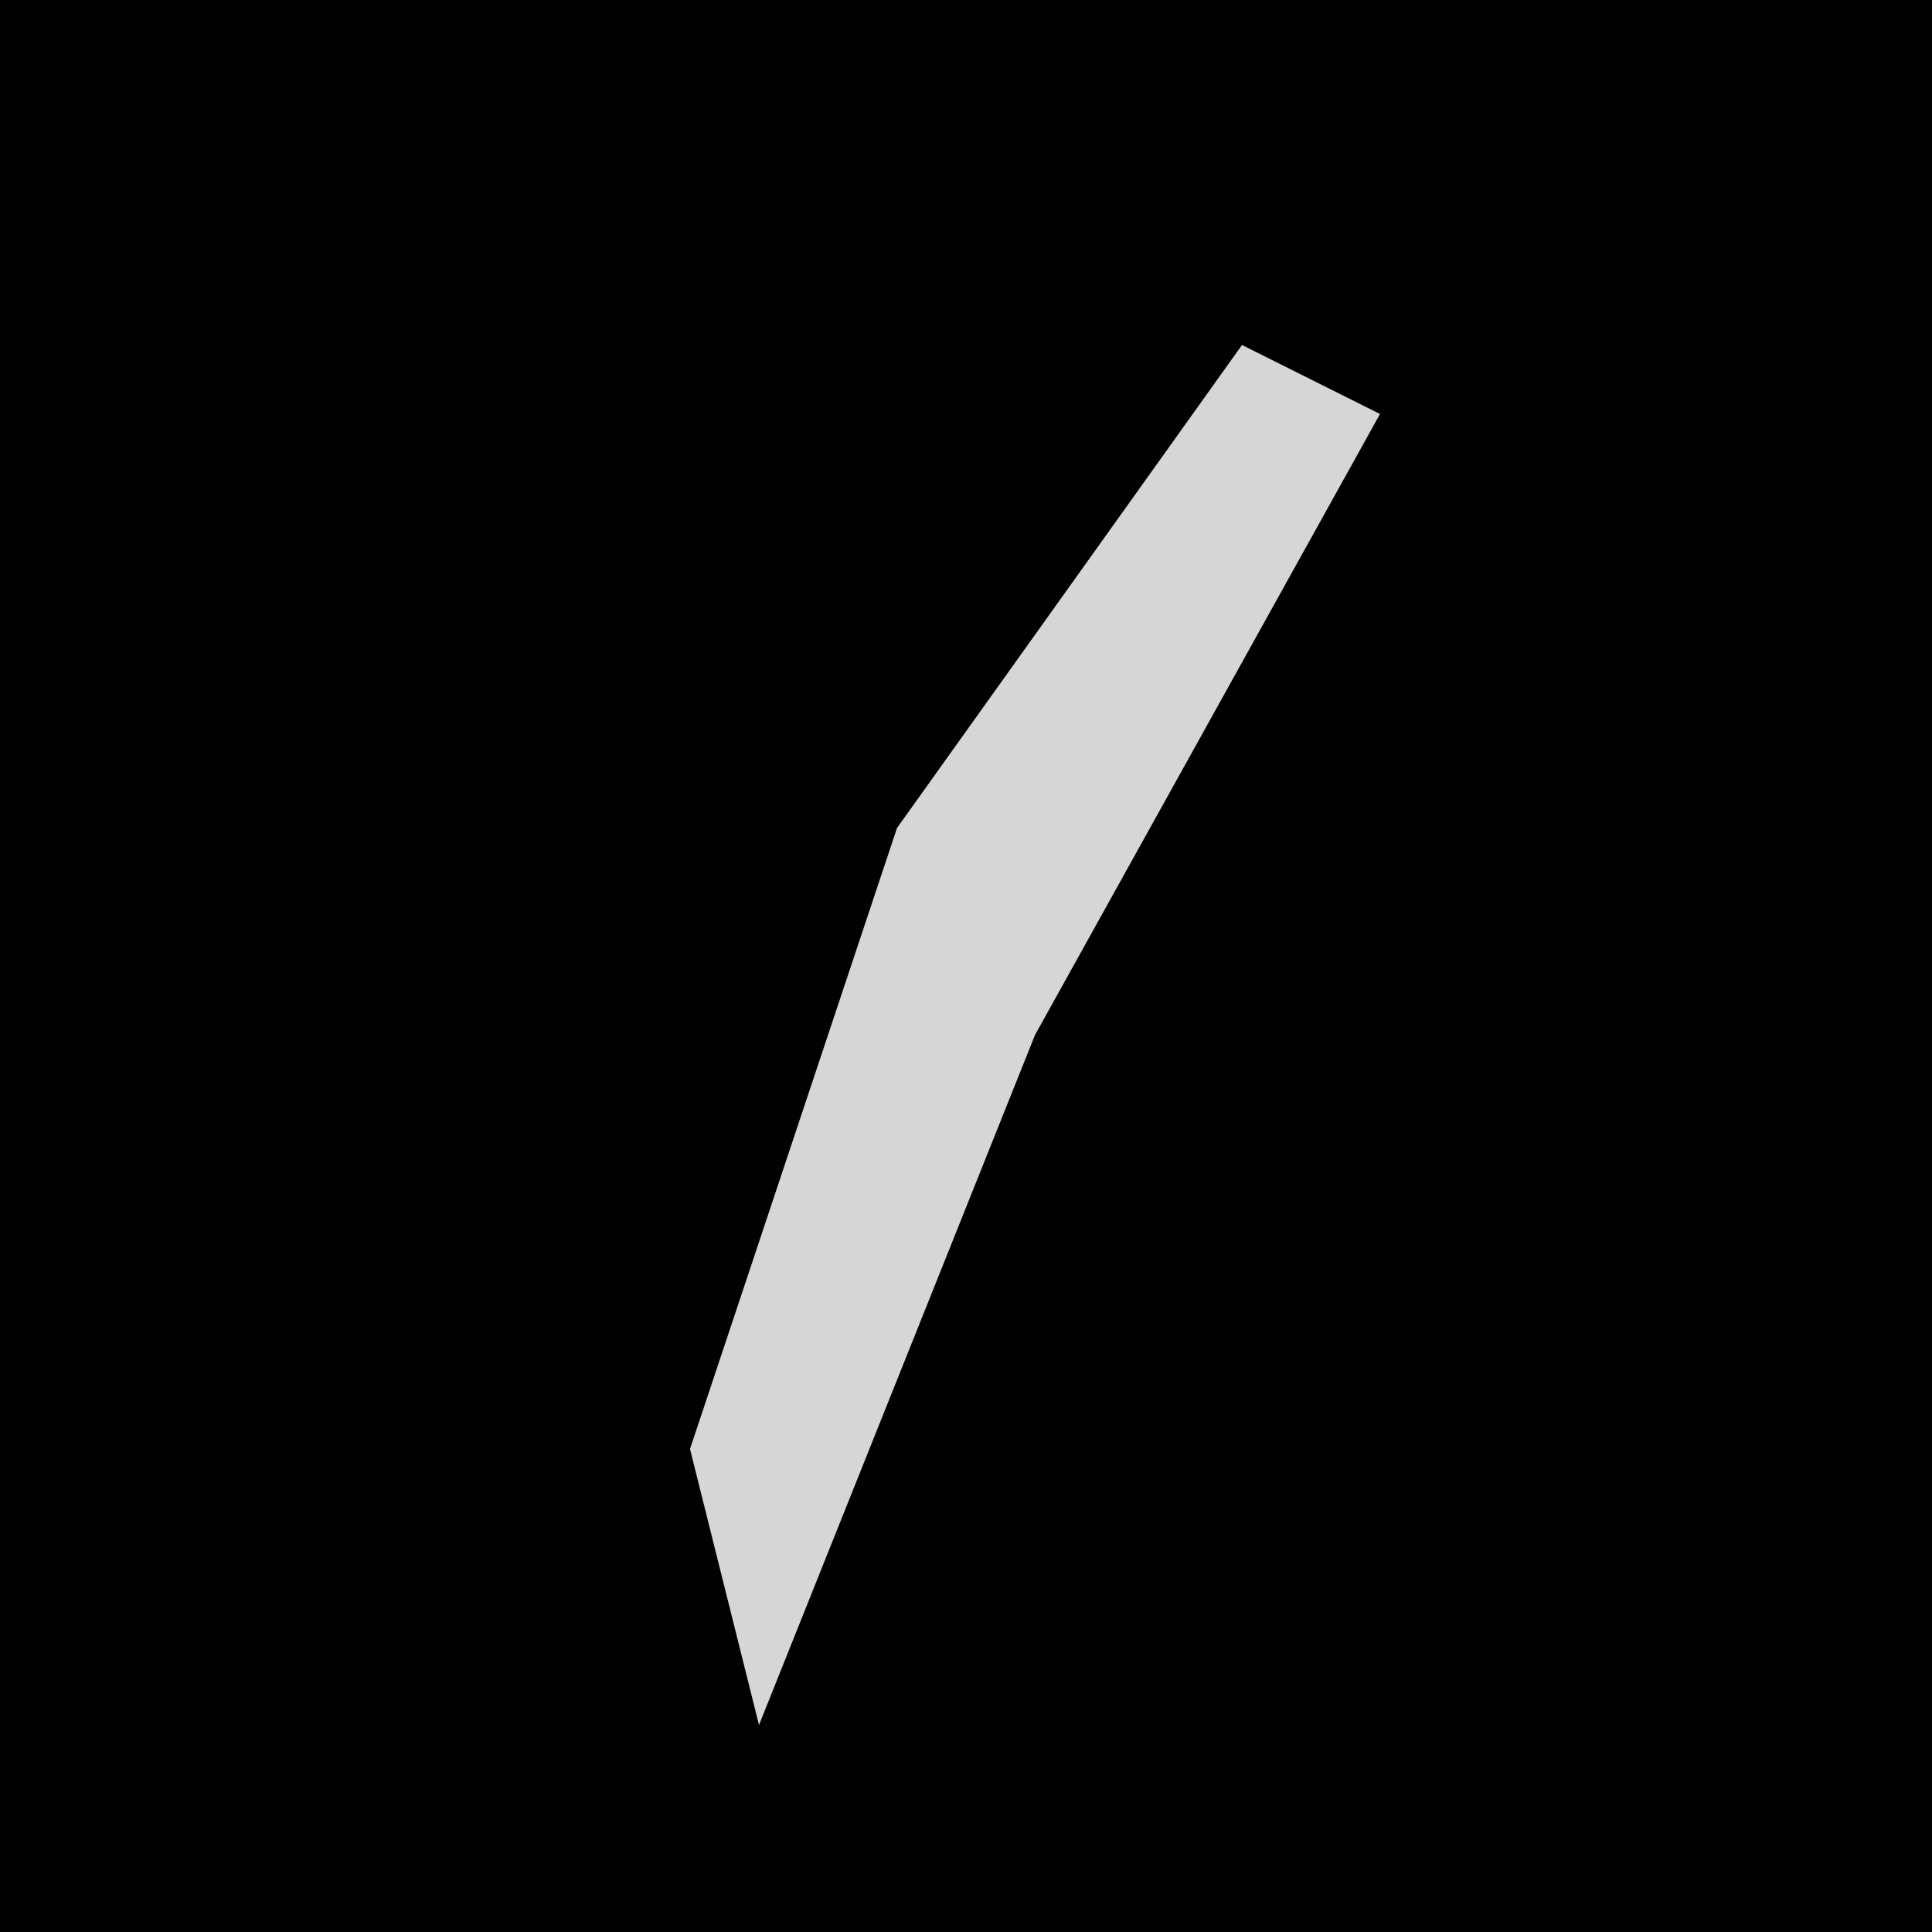 <?xml version="1.0" encoding="UTF-8"?>
<svg version="1.1" xmlns="http://www.w3.org/2000/svg" width="28" height="28">
<path d="M0,0 L28,0 L28,28 L0,28 Z " fill="#010101" transform="translate(0,0)"/>
<path d="M0,0 L2,1 L-3,10 L-7,20 L-8,16 L-5,7 Z " fill="#D6D6D6" transform="translate(18,5)"/>
</svg>

